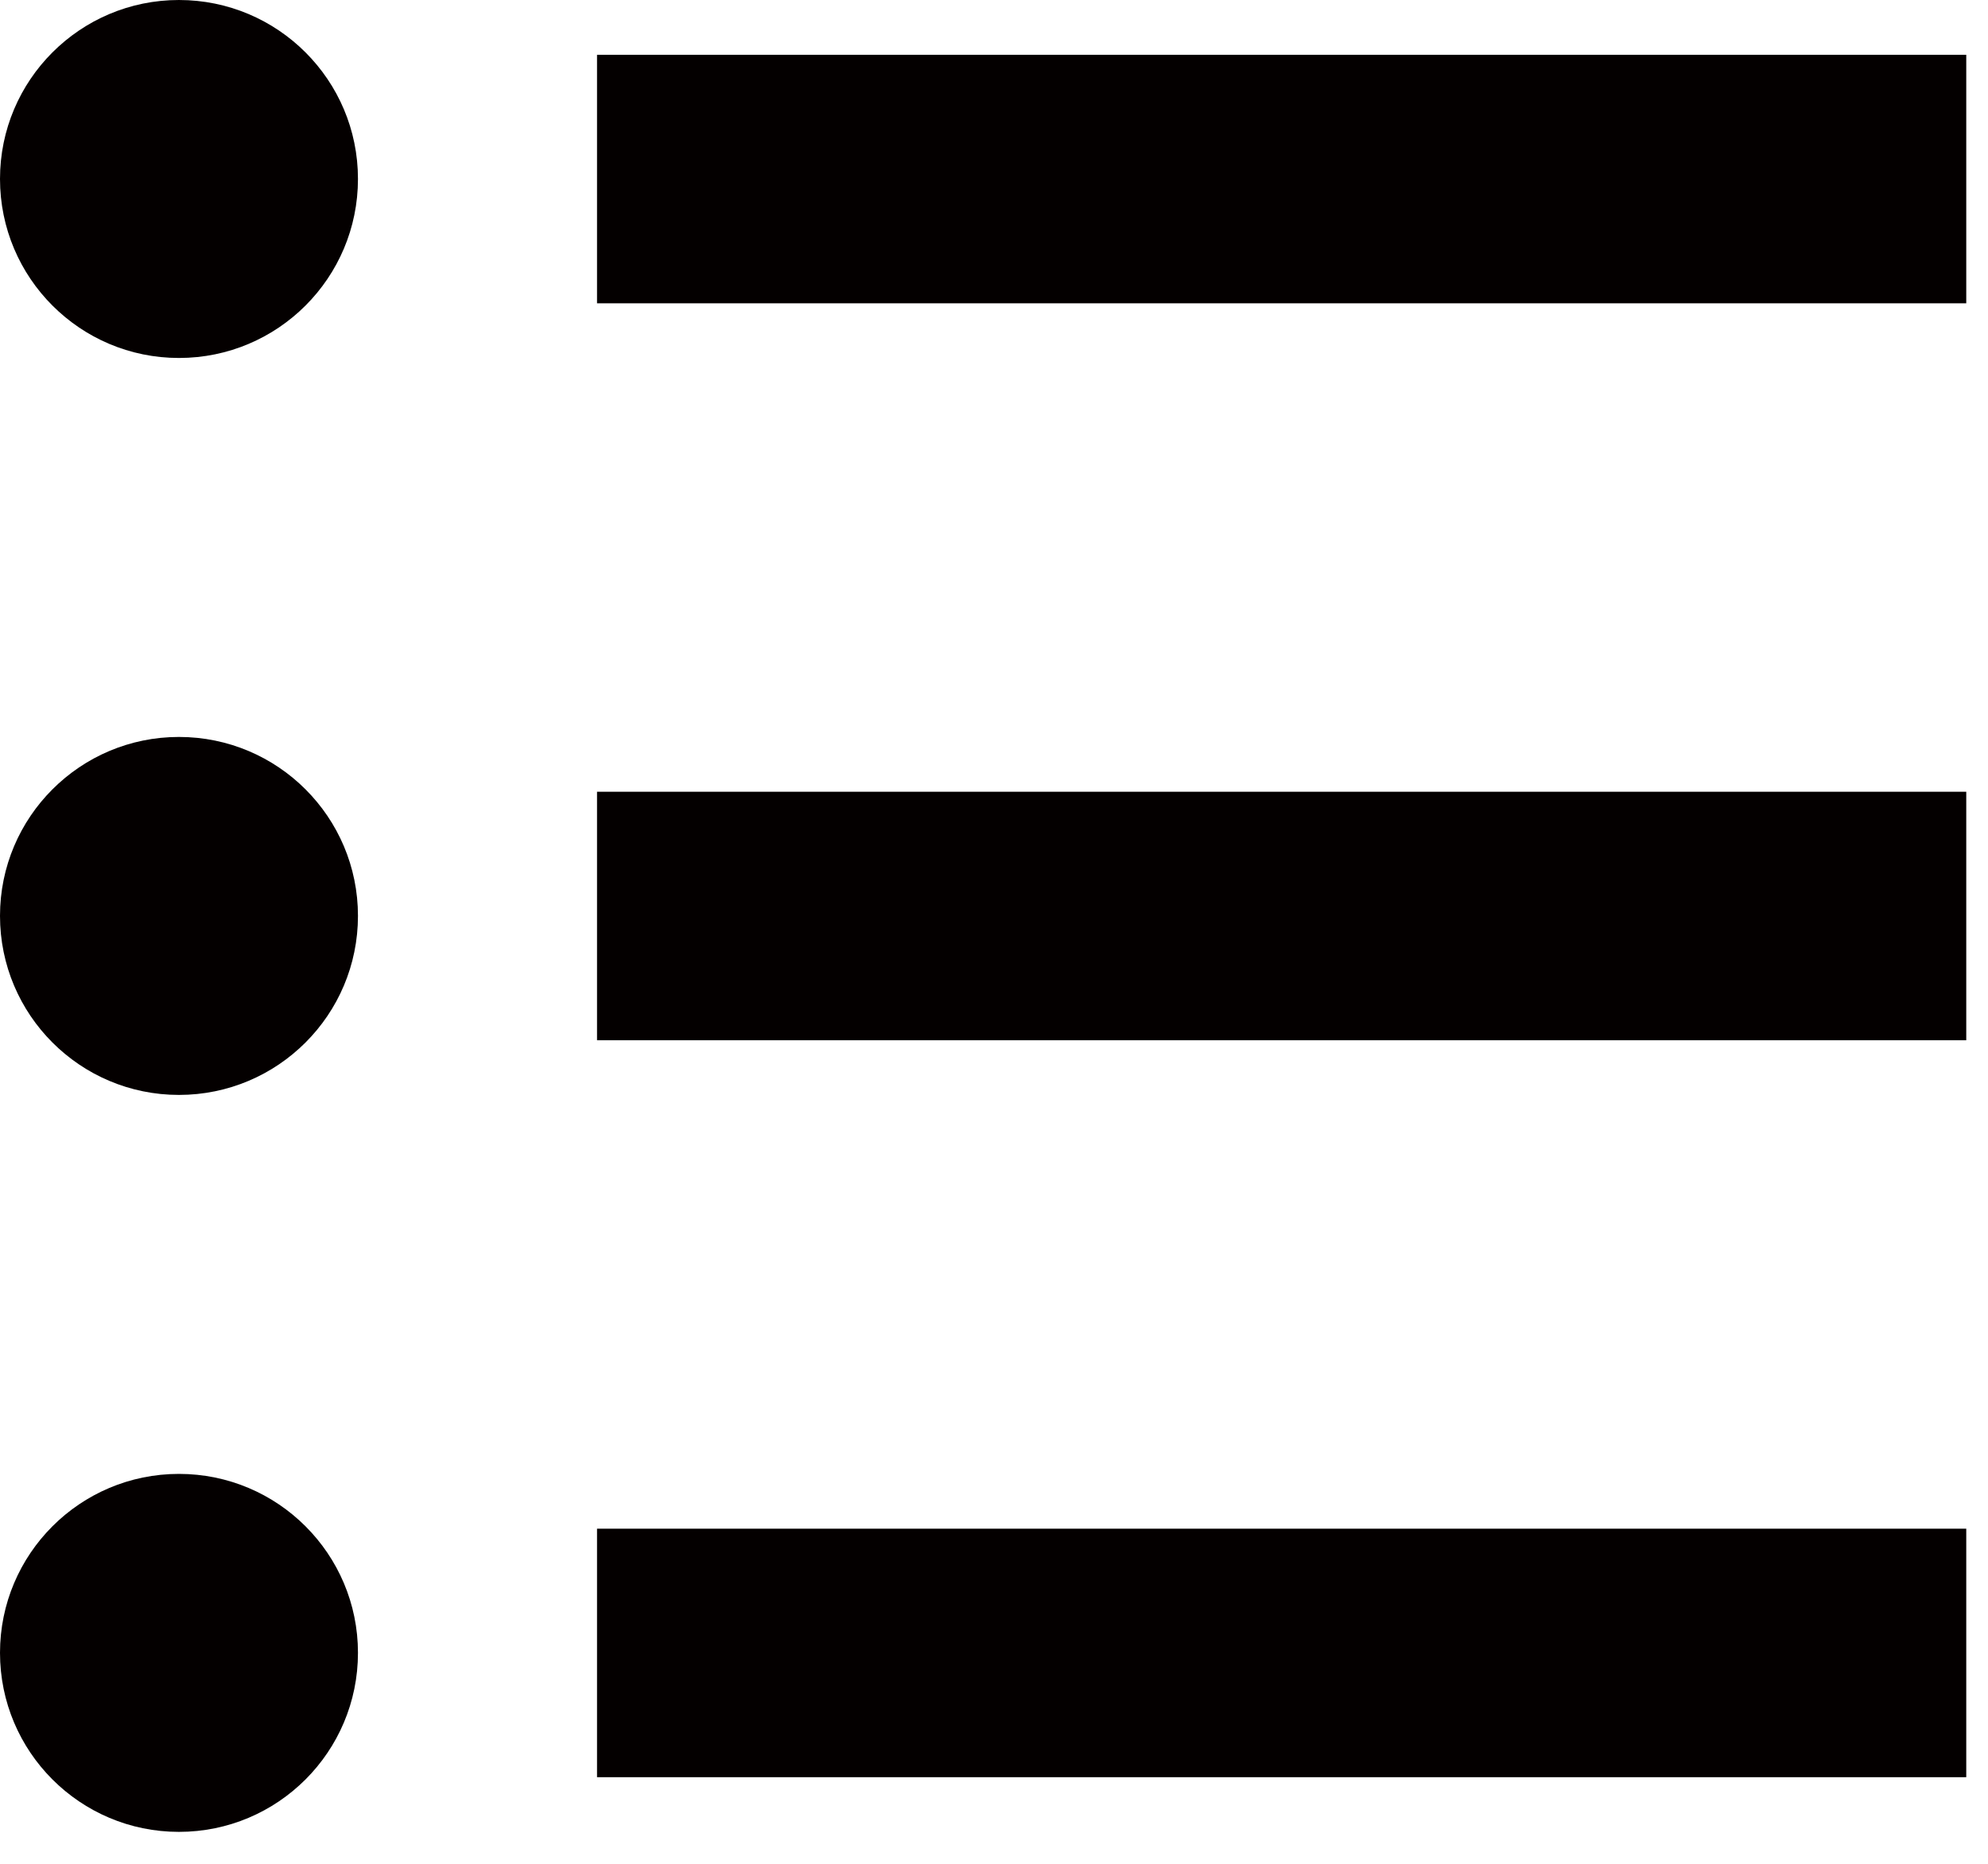 <?xml version="1.0" encoding="utf-8"?>
<!-- Generator: Adobe Illustrator 15.1.0, SVG Export Plug-In  -->
<!DOCTYPE svg PUBLIC "-//W3C//DTD SVG 1.1//EN" "http://www.w3.org/Graphics/SVG/1.1/DTD/svg11.dtd">
<svg version="1.1"
	 xmlns="http://www.w3.org/2000/svg" xmlns:xlink="http://www.w3.org/1999/xlink" xmlns:a="http://ns.adobe.com/AdobeSVGViewerExtensions/3.0/"
	 x="0px" y="0px" width="16px" height="15px" viewBox="157.094 34.754 16 15" enable-background="new 157.094 34.754 16 15"
	 xml:space="preserve">
<defs>
</defs>
<rect x="161.899" y="35.195" fill="#040000" width="11.02" height="2"/>
<path fill="#040000" d="M158.534,34.754c-0.795,0-1.44,0.645-1.44,1.44c0,0.796,0.645,1.441,1.44,1.441
	c0.796,0,1.441-0.645,1.441-1.441C159.975,35.399,159.33,34.754,158.534,34.754"/>
<rect x="161.899" y="41.126" fill="#040000" width="11.02" height="2"/>
<path fill="#040000" d="M158.534,40.685c-0.795,0-1.44,0.645-1.44,1.44c0,0.796,0.645,1.441,1.44,1.441
	c0.796,0,1.441-0.645,1.441-1.441C159.975,41.33,159.33,40.685,158.534,40.685"/>
<rect x="161.899" y="47.057" fill="#040000" width="11.02" height="2"/>
<path fill="#040000" d="M158.534,46.616c-0.795,0-1.44,0.645-1.44,1.44c0,0.796,0.645,1.441,1.44,1.441
	c0.796,0,1.441-0.645,1.441-1.441C159.975,47.261,159.33,46.616,158.534,46.616"/>
<rect fill="none" width="841.89" height="595.276"/>
</svg>
